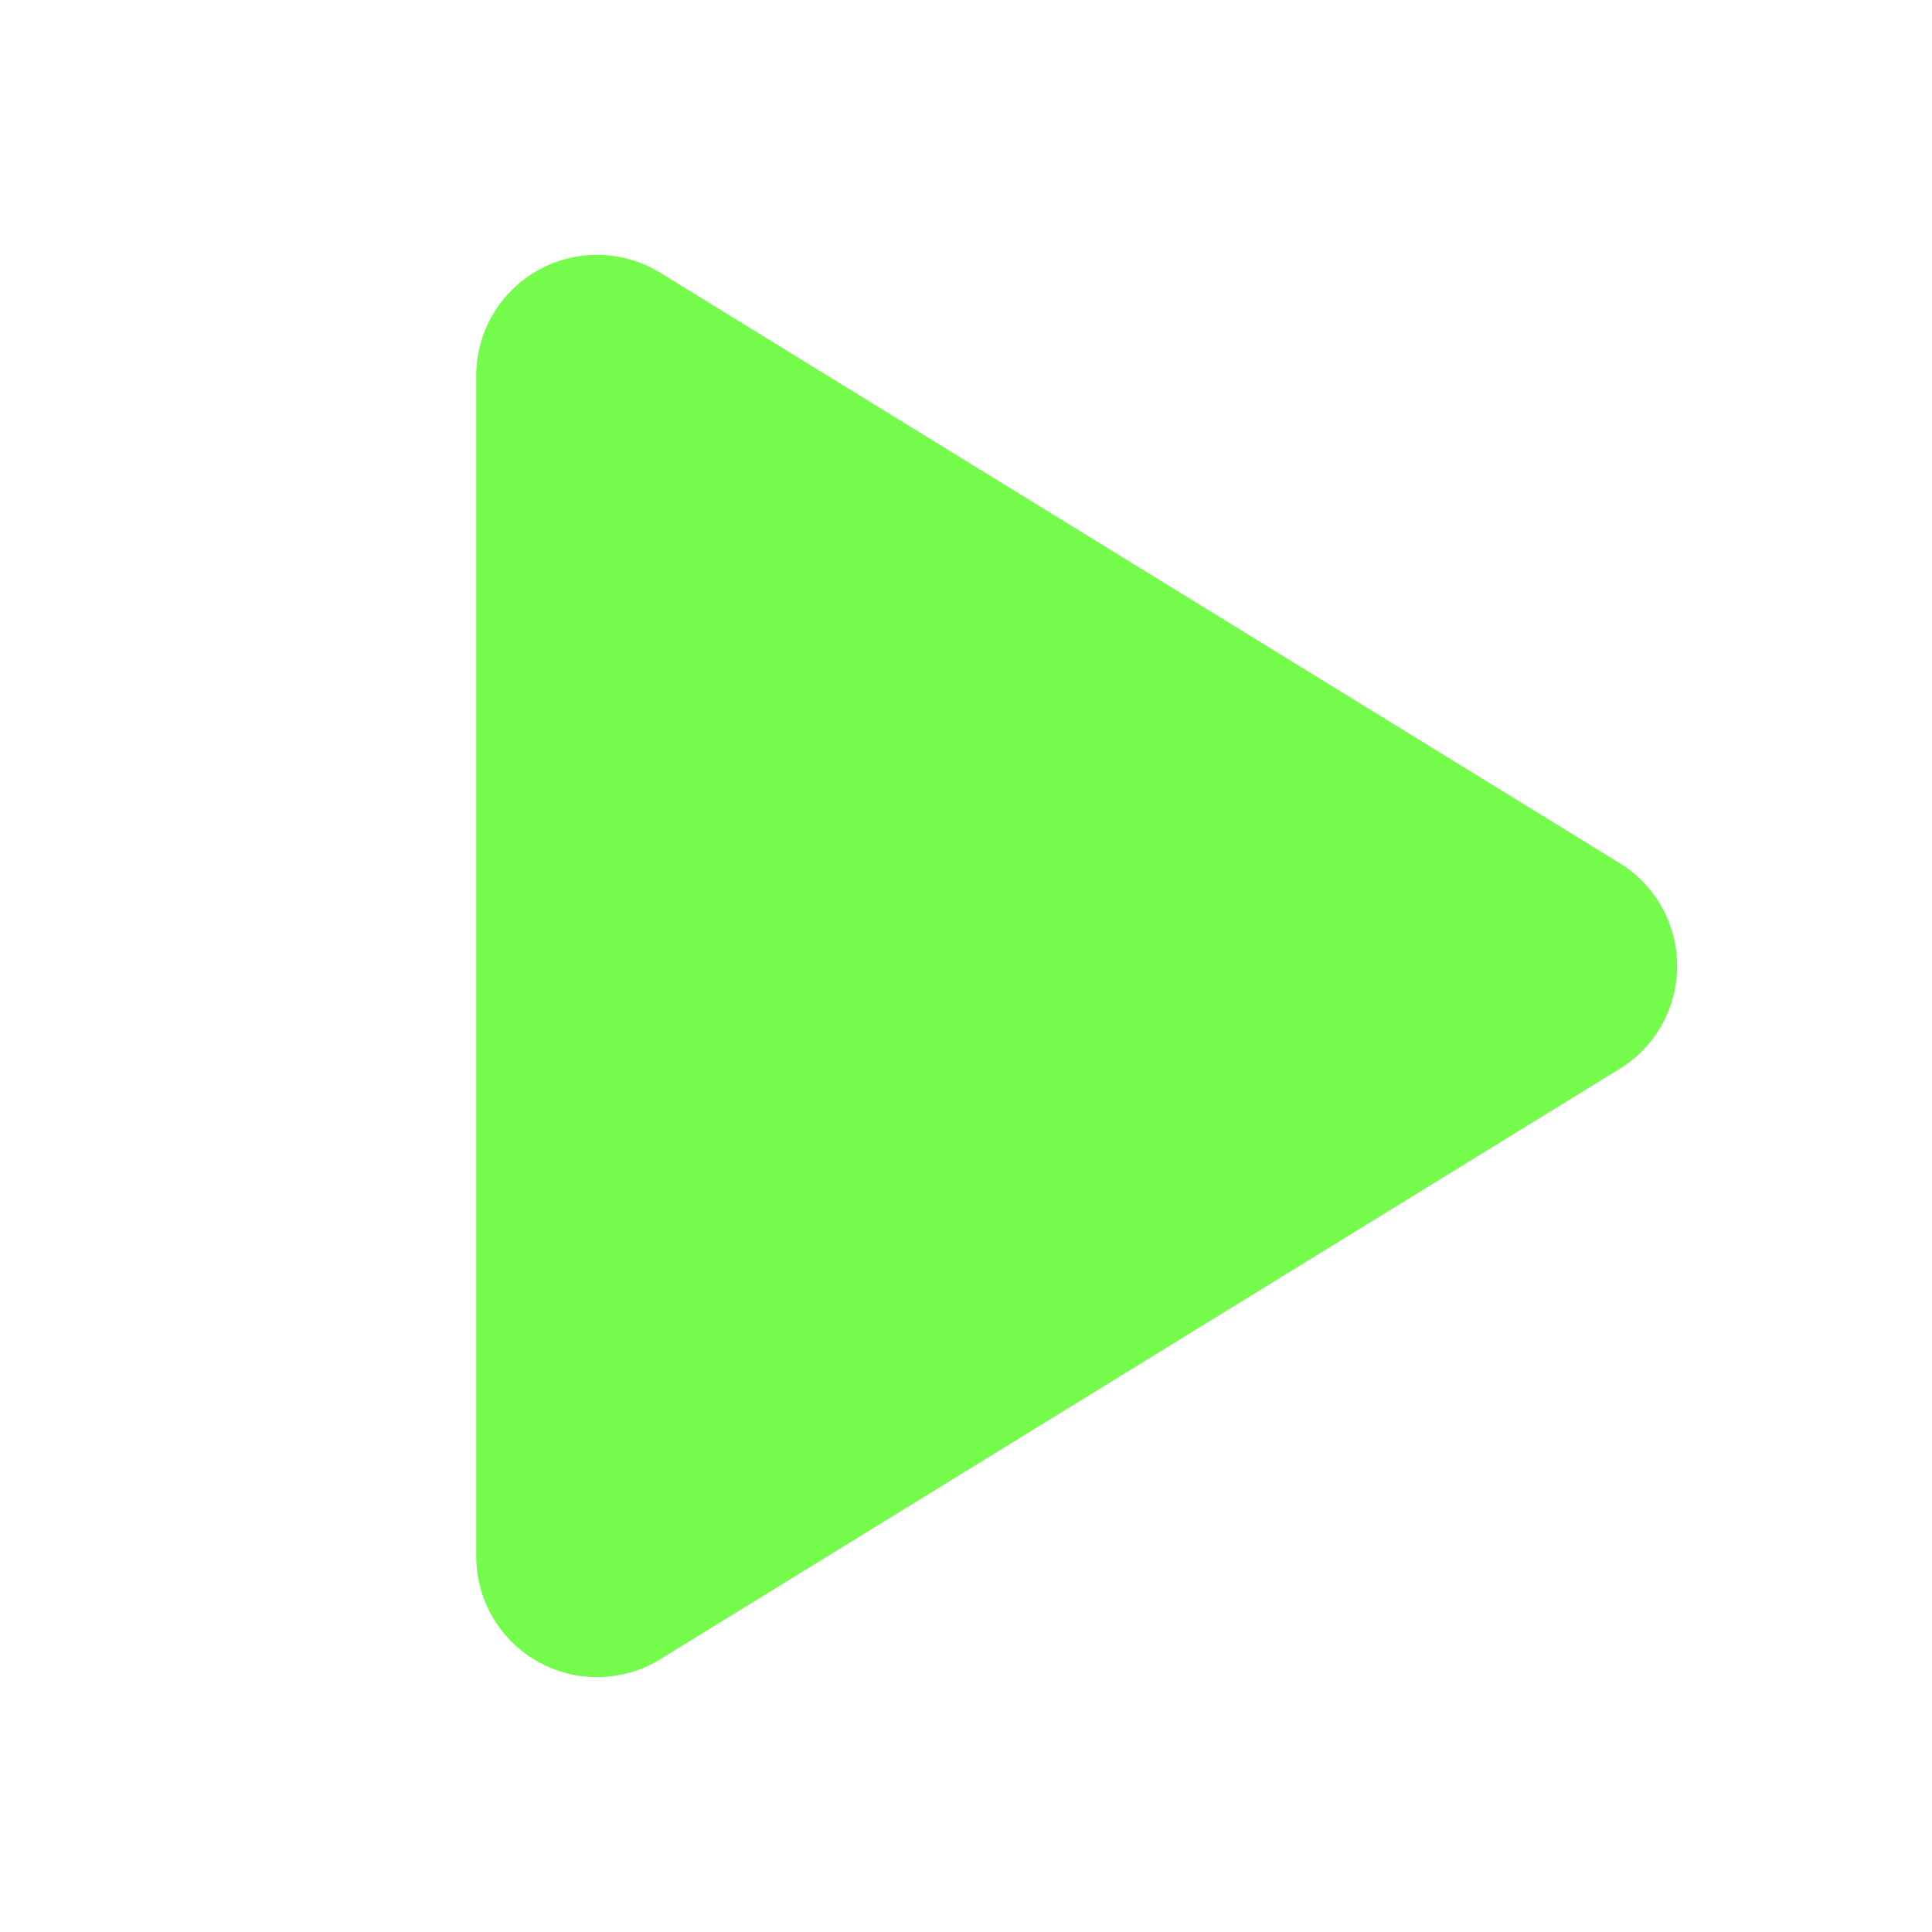 <svg width="12" height="12" viewBox="0 0 12 12" fill="none" xmlns="http://www.w3.org/2000/svg">
<g clip-path="url(#clip0_404_933)">
<path d="M3.708 2.333V9.667L9.667 6L3.708 2.333Z" fill="#75FB4C" stroke="#75FB4C" stroke-width="1.5" stroke-linecap="round" stroke-linejoin="round"/>
</g>
<defs>
<clipPath id="clip0_404_933">
<rect width="11" height="11" fill="white" transform="translate(0.5 0.5)"/>
</clipPath>
</defs>
</svg>
